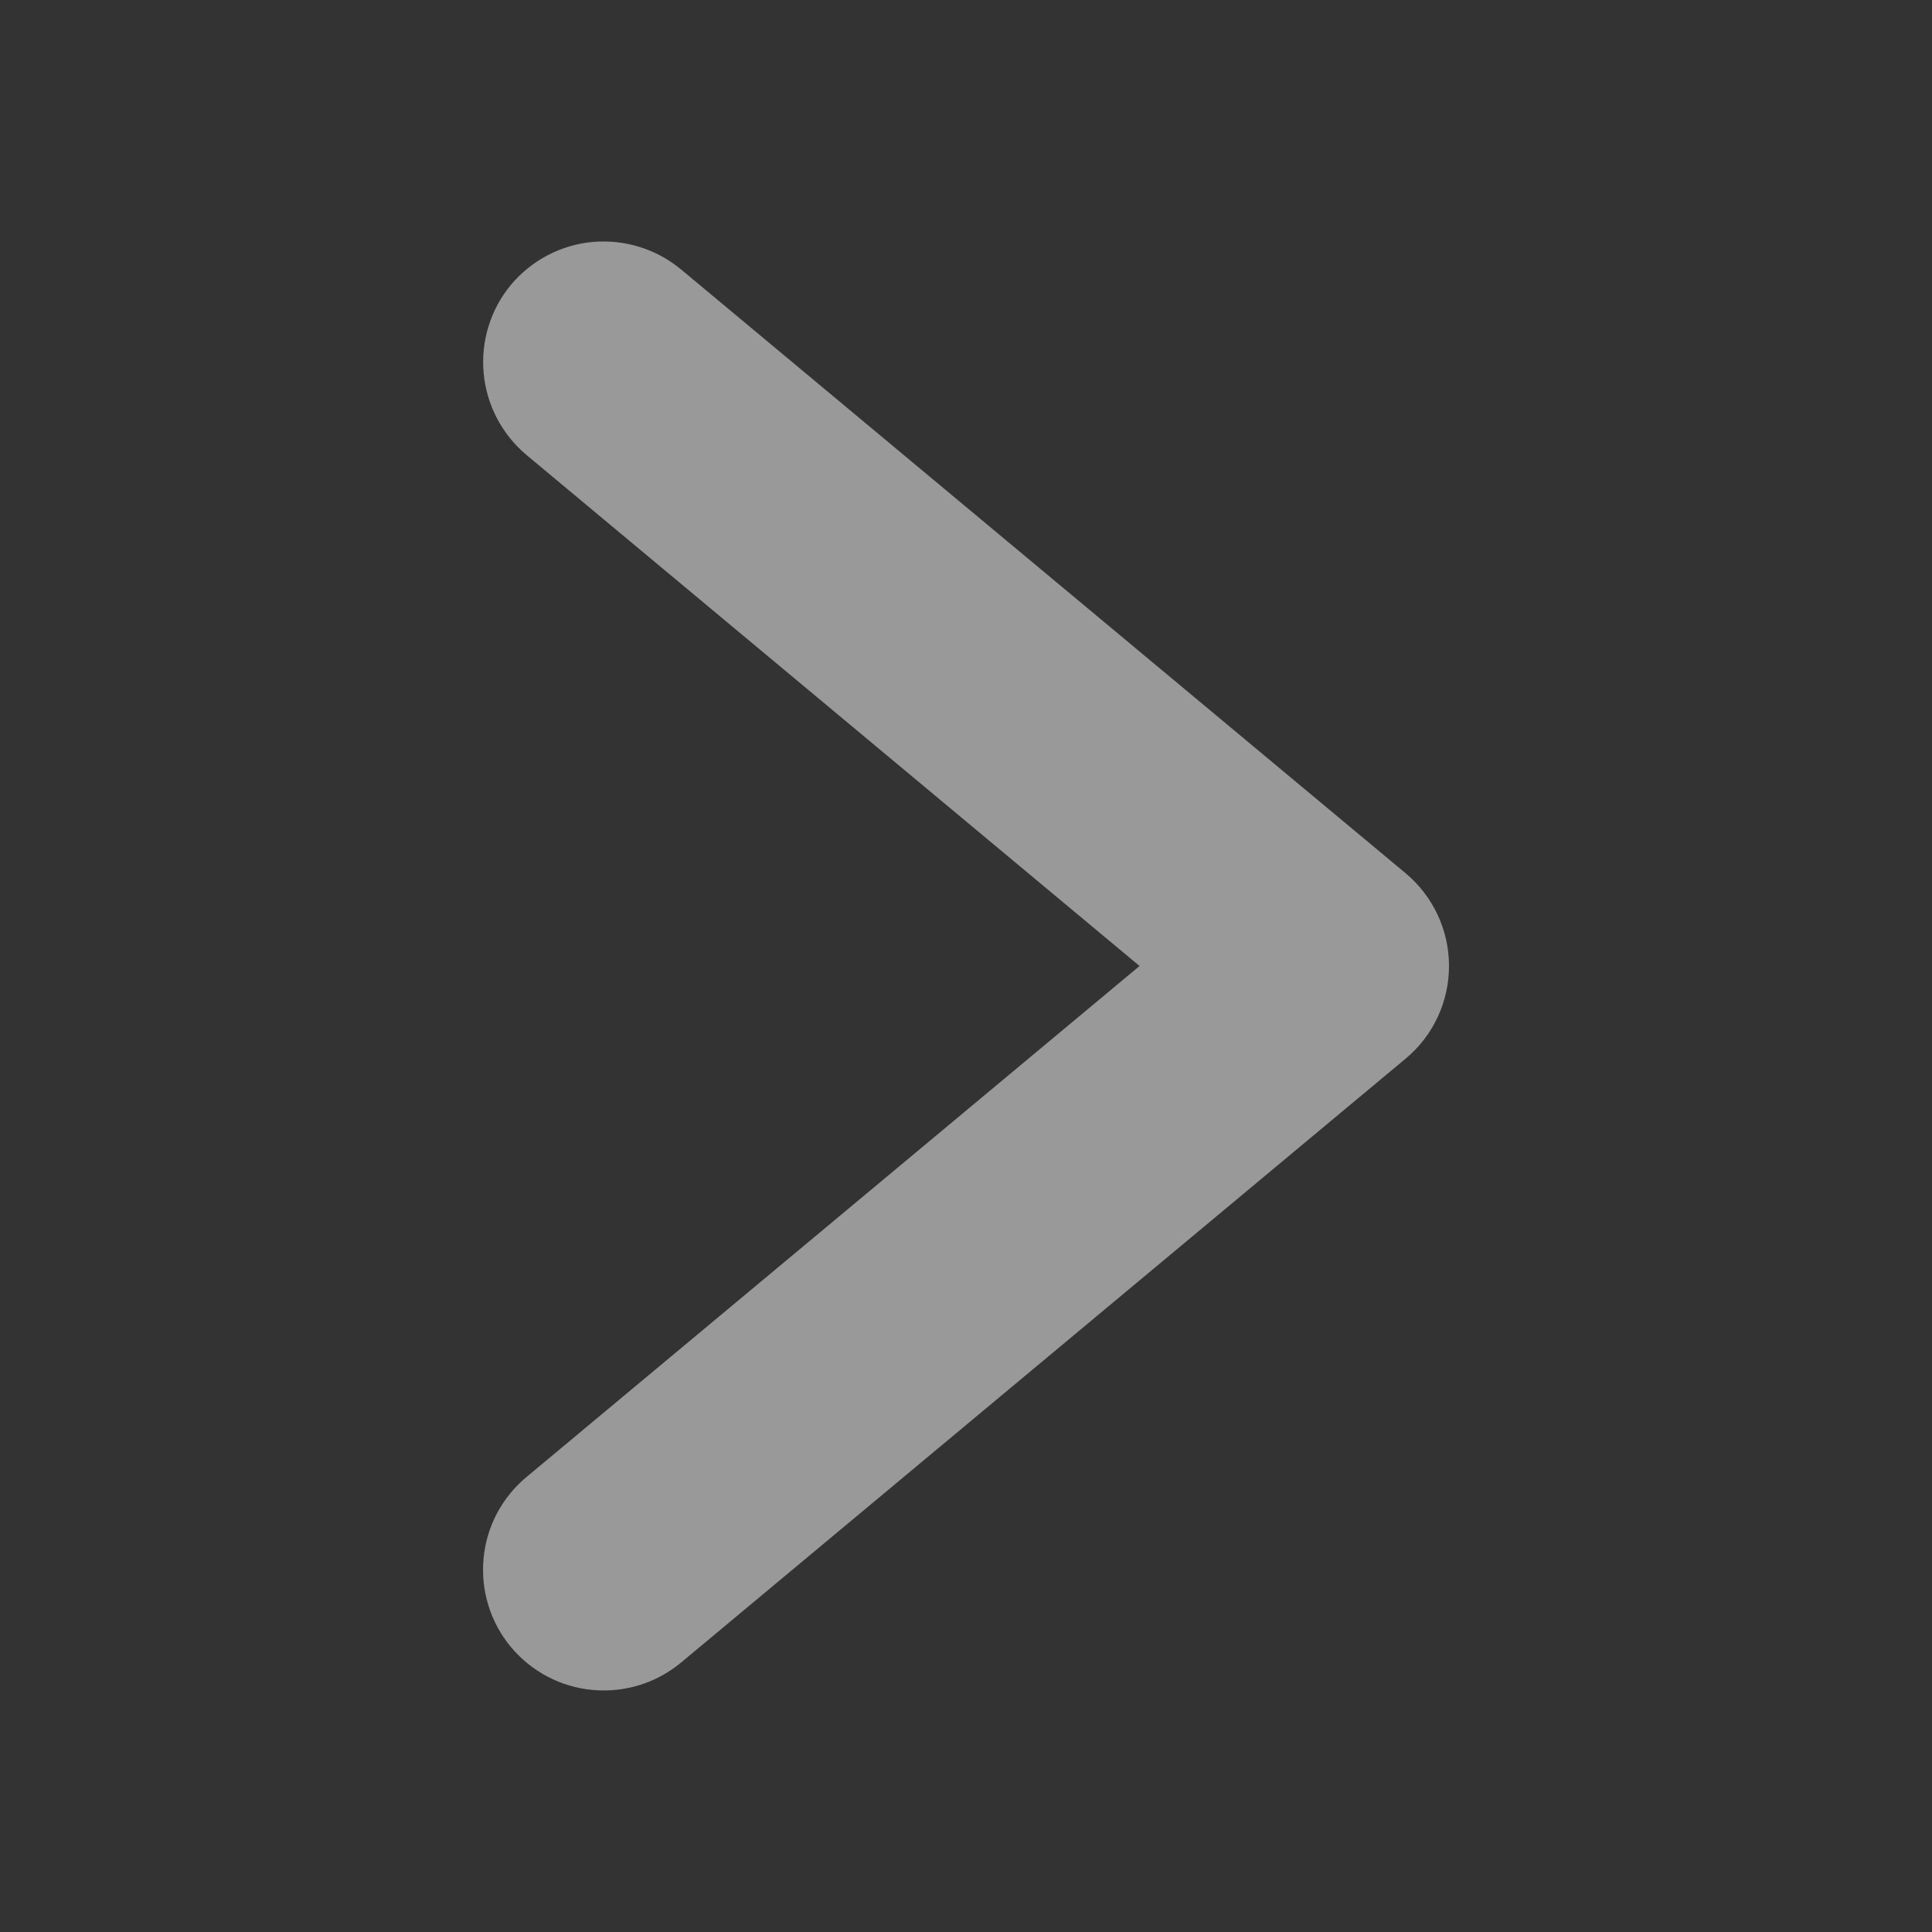 <svg width="18" height="18" viewBox="0 0 18 18" fill="none" xmlns="http://www.w3.org/2000/svg">
<rect x="0" y="0" width="18" height="18" fill="#333333" stroke="none"/>
<g opacity="0.5">
<path d="M4.76 2.654C4.57 2.883 4.479 3.179 4.506 3.476C4.533 3.772 4.676 4.046 4.904 4.238L10.617 9L4.904 13.762C4.675 13.953 4.531 14.227 4.505 14.524C4.478 14.821 4.57 15.117 4.761 15.346C4.953 15.575 5.227 15.719 5.524 15.745C5.821 15.772 6.117 15.68 6.346 15.489L13.096 9.863C13.223 9.758 13.324 9.626 13.394 9.477C13.464 9.327 13.5 9.165 13.5 9C13.5 8.835 13.464 8.672 13.394 8.523C13.324 8.374 13.223 8.242 13.096 8.136L6.346 2.511C6.116 2.32 5.821 2.228 5.523 2.254C5.226 2.281 4.952 2.425 4.76 2.654Z" fill="white"/>
</g>
</svg>
